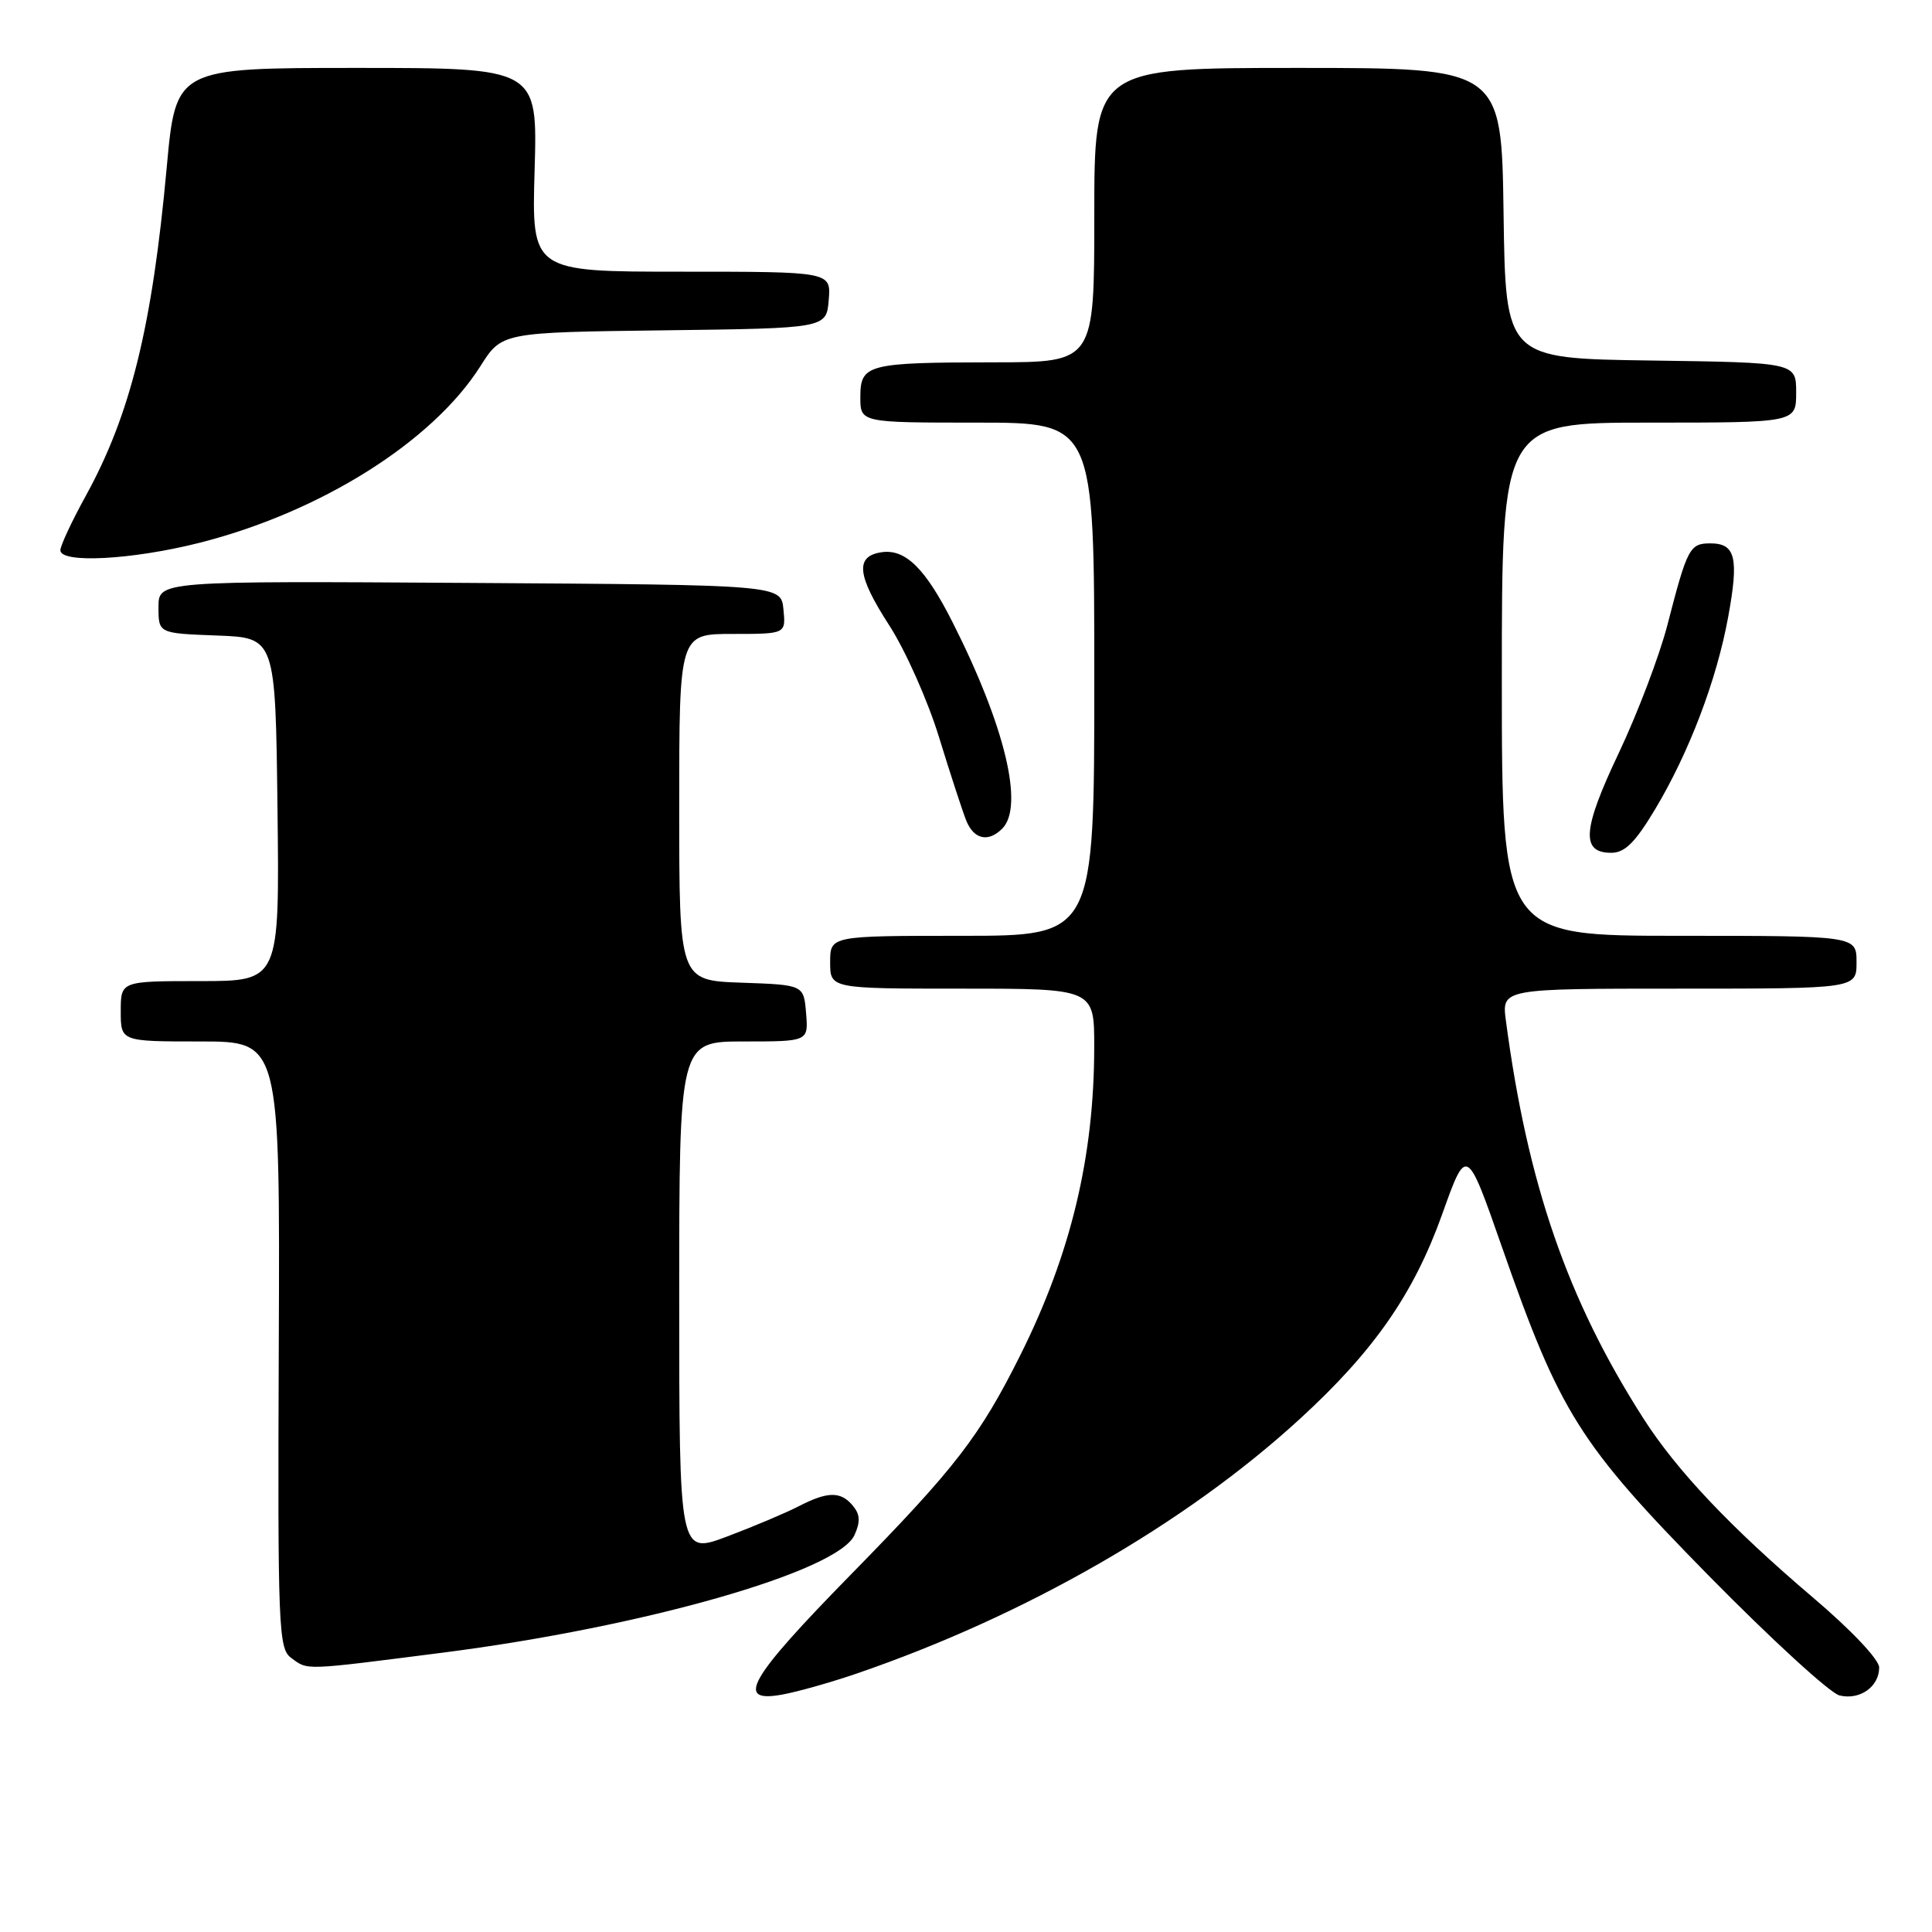 <?xml version="1.0" encoding="UTF-8" standalone="no"?>
<!DOCTYPE svg PUBLIC "-//W3C//DTD SVG 1.1//EN" "http://www.w3.org/Graphics/SVG/1.1/DTD/svg11.dtd" >
<svg xmlns="http://www.w3.org/2000/svg" xmlns:xlink="http://www.w3.org/1999/xlink" version="1.1" viewBox="0 0 256 256">
 <g >
 <path fill="currentColor"
d=" M 113.50 221.76 C 135.87 214.09 157.08 201.91 172.22 188.03 C 182.04 179.04 187.31 171.46 191.08 160.94 C 194.33 151.83 194.33 151.83 199.01 165.22 C 206.71 187.27 209.24 191.29 226.42 208.79 C 234.68 217.19 242.47 224.33 243.73 224.65 C 246.42 225.32 249.00 223.51 249.00 220.95 C 249.00 219.90 245.29 215.98 240.25 211.70 C 229.29 202.38 222.15 194.83 217.72 187.89 C 207.69 172.20 202.41 156.89 199.54 135.25 C 198.98 131.00 198.98 131.00 222.49 131.00 C 246.00 131.00 246.00 131.00 246.00 127.50 C 246.00 124.00 246.00 124.00 222.50 124.00 C 199.00 124.00 199.00 124.00 199.00 90.00 C 199.00 56.00 199.00 56.00 218.50 56.00 C 238.00 56.00 238.00 56.00 238.00 52.02 C 238.00 48.04 238.00 48.04 218.75 47.77 C 199.50 47.50 199.50 47.50 199.23 28.25 C 198.96 9.00 198.96 9.00 171.98 9.00 C 145.00 9.00 145.00 9.00 145.00 28.50 C 145.00 48.00 145.00 48.00 131.75 48.01 C 114.90 48.03 114.00 48.26 114.00 52.62 C 114.00 56.00 114.00 56.00 129.50 56.00 C 145.00 56.00 145.00 56.00 145.00 90.00 C 145.00 124.00 145.00 124.00 127.50 124.00 C 110.00 124.00 110.00 124.00 110.00 127.50 C 110.00 131.00 110.00 131.00 127.50 131.00 C 145.00 131.00 145.00 131.00 144.99 138.75 C 144.98 153.28 141.90 166.11 135.23 179.50 C 129.83 190.31 126.62 194.48 112.81 208.57 C 99.11 222.55 97.31 225.73 103.75 224.52 C 105.81 224.14 110.20 222.89 113.50 221.76 Z  M 58.71 218.98 C 85.29 215.58 111.03 208.23 113.22 203.41 C 114.02 201.66 113.97 200.67 113.02 199.53 C 111.41 197.58 109.68 197.60 105.81 199.60 C 104.12 200.47 99.86 202.27 96.36 203.59 C 90.00 205.98 90.00 205.98 90.00 171.99 C 90.00 138.00 90.00 138.00 98.56 138.00 C 107.12 138.00 107.12 138.00 106.81 134.25 C 106.50 130.50 106.50 130.50 98.25 130.21 C 90.00 129.92 90.00 129.92 90.00 106.96 C 90.00 84.00 90.00 84.00 97.06 84.00 C 104.13 84.00 104.13 84.00 103.81 80.75 C 103.50 77.50 103.50 77.50 62.25 77.24 C 21.00 76.98 21.00 76.98 21.00 80.45 C 21.00 83.92 21.00 83.92 28.75 84.21 C 36.50 84.50 36.50 84.50 36.77 107.25 C 37.04 130.00 37.04 130.00 26.52 130.00 C 16.00 130.00 16.00 130.00 16.00 134.00 C 16.00 138.00 16.00 138.00 26.55 138.00 C 37.10 138.00 37.10 138.00 36.94 178.18 C 36.79 215.82 36.90 218.45 38.58 219.68 C 40.85 221.34 40.01 221.37 58.71 218.98 Z  M 219.30 107.25 C 223.82 99.70 227.47 90.10 228.99 81.76 C 230.43 73.91 229.97 72.00 226.64 72.00 C 223.89 72.00 223.58 72.59 220.93 82.85 C 219.88 86.90 216.99 94.51 214.50 99.77 C 209.68 109.93 209.45 113.00 213.49 113.00 C 215.30 113.00 216.66 111.65 219.30 107.25 Z  M 132.80 109.80 C 135.73 106.87 133.17 96.20 126.24 82.49 C 122.64 75.35 119.99 72.72 116.84 73.17 C 113.28 73.68 113.53 76.21 117.81 82.83 C 119.97 86.17 122.95 92.86 124.43 97.70 C 125.92 102.54 127.54 107.51 128.04 108.75 C 129.05 111.23 130.95 111.65 132.80 109.80 Z  M 26.33 71.95 C 42.41 67.90 57.30 58.55 63.65 48.53 C 66.49 44.04 66.49 44.04 87.99 43.77 C 109.50 43.50 109.50 43.50 109.81 39.75 C 110.12 36.00 110.12 36.00 90.28 36.00 C 70.44 36.00 70.44 36.00 70.84 22.50 C 71.23 9.00 71.23 9.00 47.27 9.00 C 23.30 9.00 23.30 9.00 22.09 22.20 C 20.17 43.25 17.30 54.90 11.39 65.66 C 9.52 69.05 8.00 72.31 8.00 72.91 C 8.00 74.68 17.46 74.18 26.33 71.95 Z "/>
</g>
</svg>
